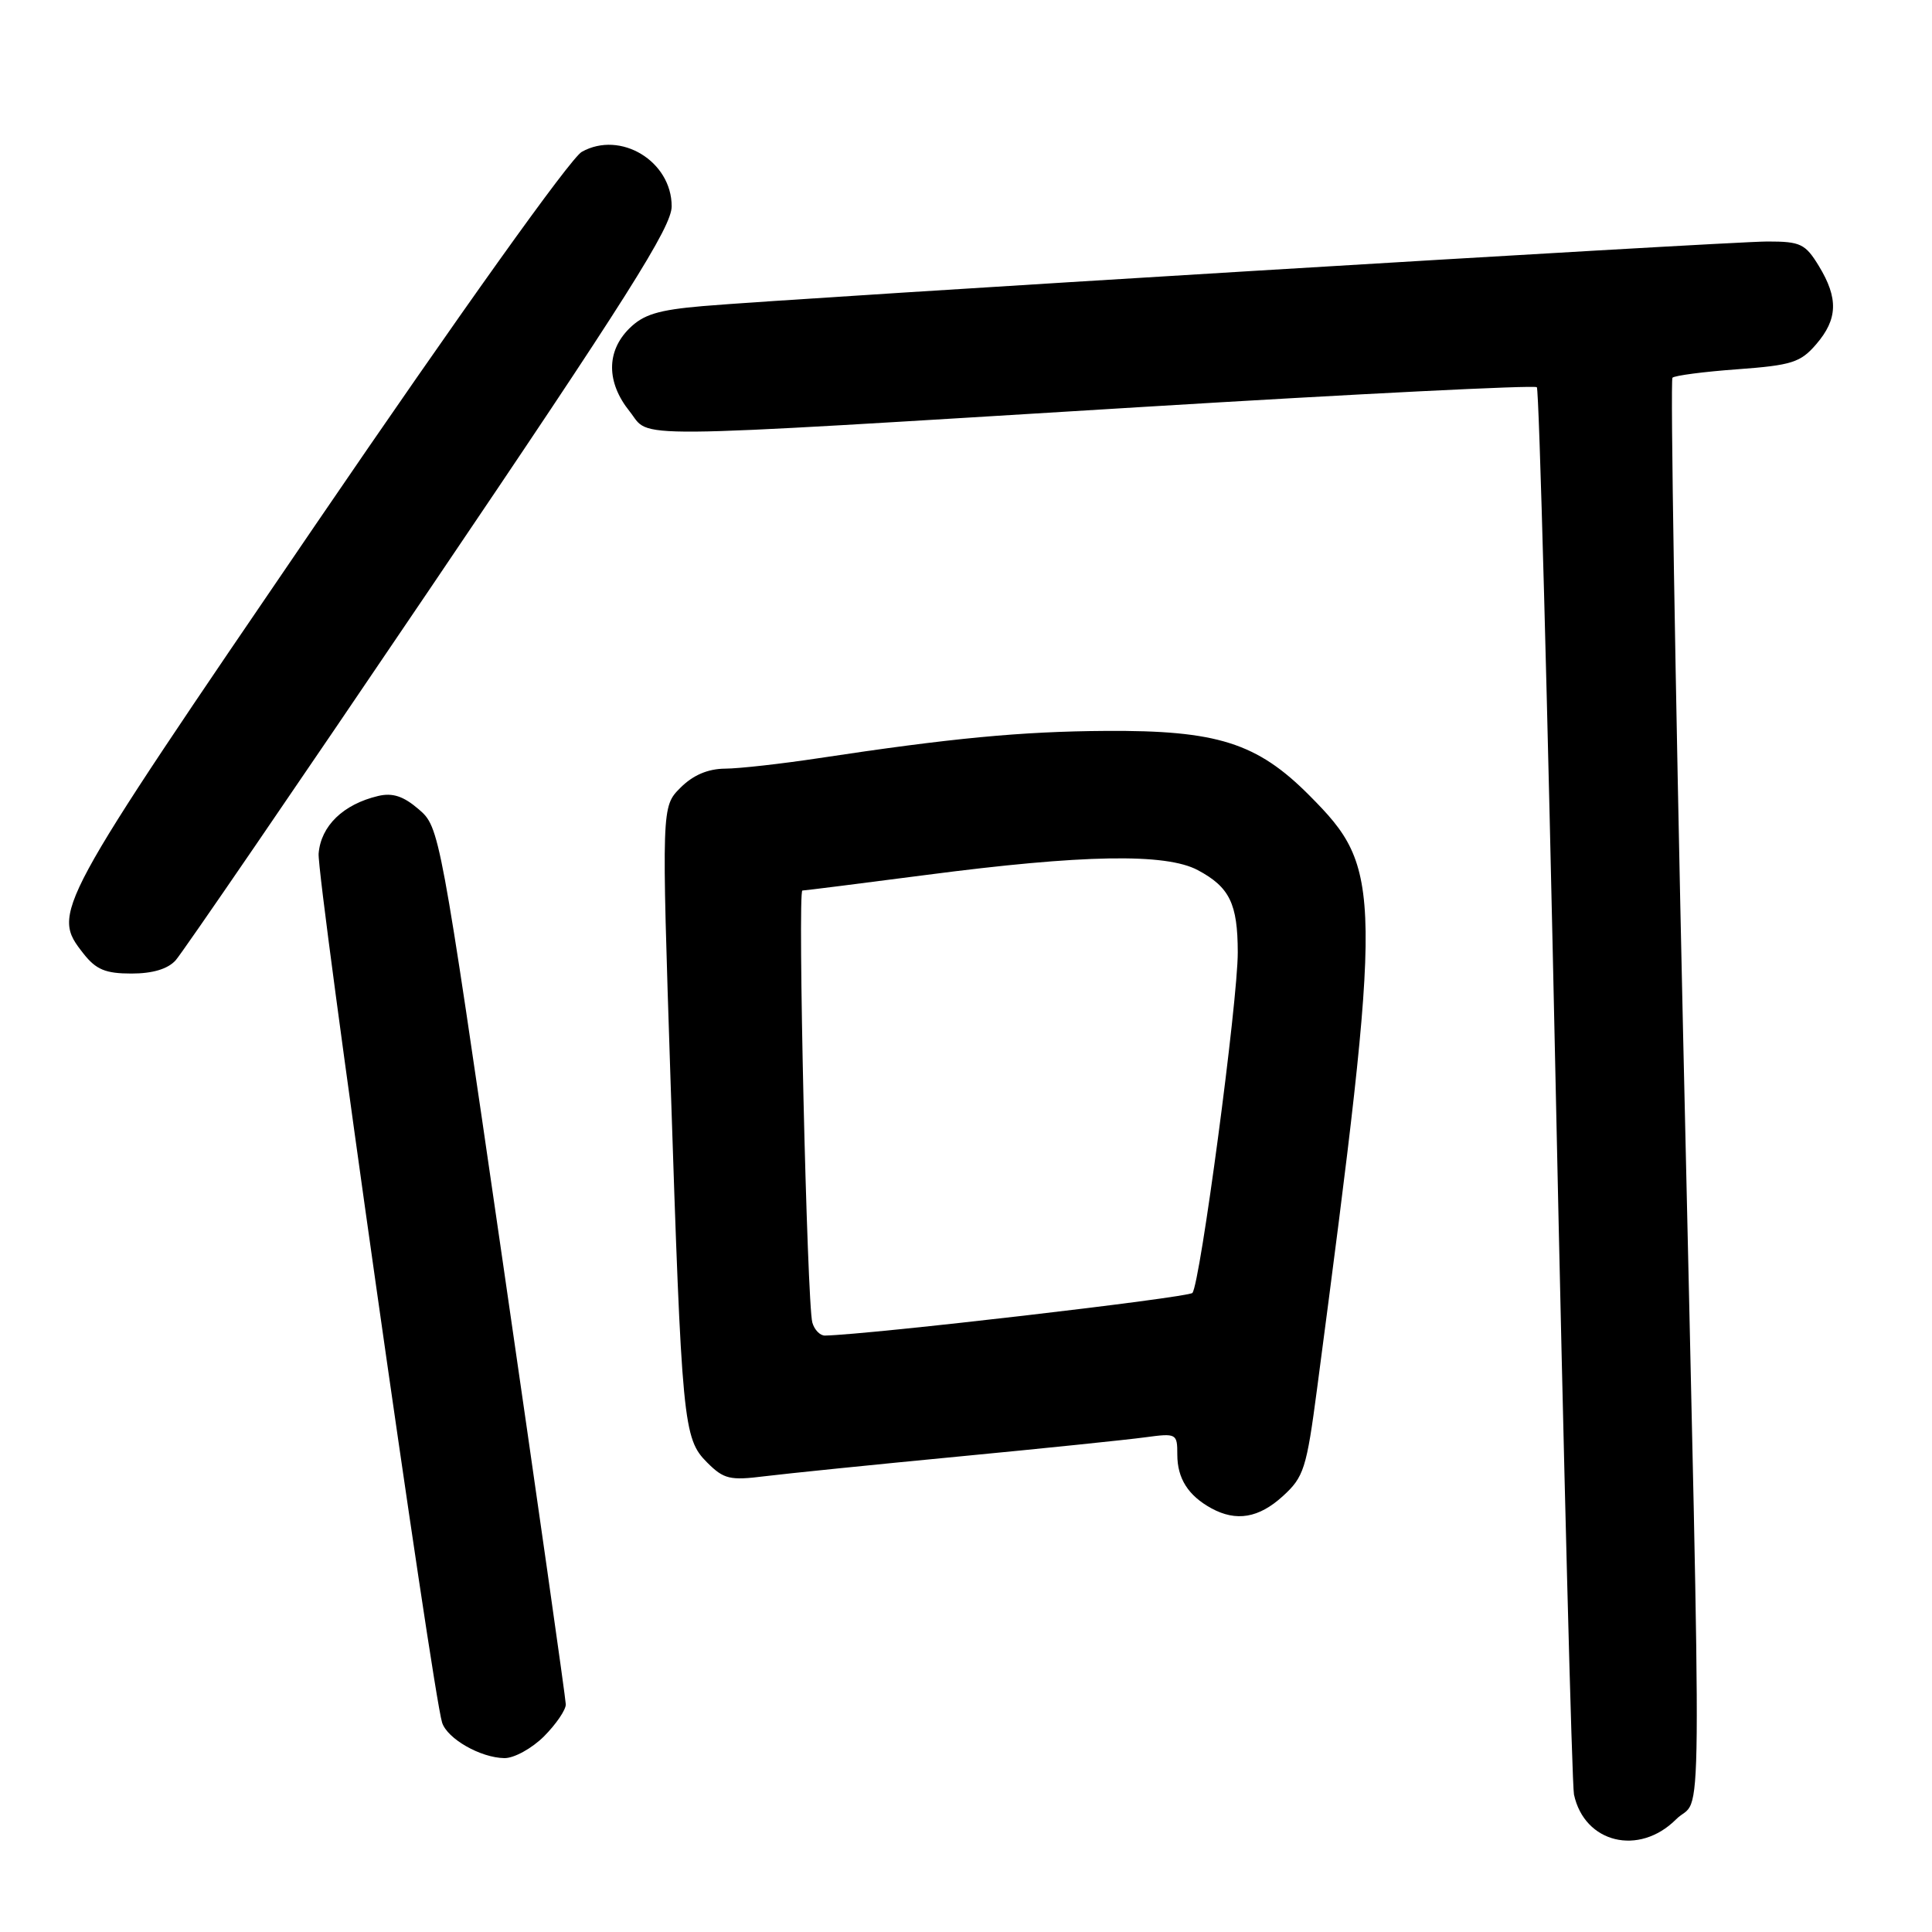 <?xml version="1.0" encoding="UTF-8" standalone="no"?>
<!DOCTYPE svg PUBLIC "-//W3C//DTD SVG 1.1//EN" "http://www.w3.org/Graphics/SVG/1.1/DTD/svg11.dtd" >
<svg xmlns="http://www.w3.org/2000/svg" xmlns:xlink="http://www.w3.org/1999/xlink" version="1.1" viewBox="0 0 256 256">
 <g >
 <path fill="currentColor"
d=" M 222.08 241.08 C 225.63 237.52 225.53 248.73 223.02 137.04 C 221.96 89.49 221.32 50.34 221.61 50.05 C 221.91 49.76 225.78 49.25 230.23 48.93 C 237.42 48.40 238.58 48.03 240.66 45.61 C 243.52 42.29 243.61 39.52 241.01 35.25 C 239.21 32.30 238.58 32.00 234.19 32.00 C 229.02 32.00 105.52 39.49 93.11 40.56 C 87.19 41.07 85.24 41.67 83.36 43.55 C 80.33 46.58 80.35 50.67 83.42 54.50 C 86.35 58.16 81.24 58.20 151.30 53.93 C 179.79 52.19 203.35 51.01 203.64 51.31 C 203.94 51.61 205.06 93.17 206.13 143.68 C 207.20 194.18 208.30 236.52 208.56 237.78 C 209.94 244.22 217.17 245.98 222.08 241.08 Z  M 72.08 230.08 C 73.68 228.47 74.99 226.56 74.97 225.83 C 74.96 225.10 71.19 198.65 66.60 167.06 C 58.31 109.98 58.24 109.61 55.49 107.24 C 53.46 105.49 52.02 105.02 50.11 105.47 C 45.48 106.57 42.52 109.43 42.22 113.10 C 41.96 116.22 57.31 224.23 58.58 228.25 C 59.26 230.39 63.66 232.91 66.83 232.96 C 68.11 232.98 70.47 231.68 72.08 230.08 Z  M 169.98 198.25 C 172.77 195.71 173.12 194.62 174.52 184.00 C 183.28 117.49 183.25 115.21 173.50 105.40 C 166.57 98.43 161.28 96.75 146.50 96.85 C 135.34 96.92 126.06 97.80 108.50 100.46 C 103.55 101.21 97.96 101.84 96.08 101.85 C 93.80 101.87 91.84 102.70 90.16 104.38 C 87.66 106.89 87.66 106.89 88.85 143.19 C 90.34 188.68 90.53 190.62 93.70 193.79 C 95.91 196.00 96.72 196.19 101.33 195.61 C 104.18 195.26 115.72 194.08 127.00 193.00 C 138.28 191.92 149.41 190.77 151.75 190.45 C 155.90 189.89 156.00 189.95 156.00 192.75 C 156.00 195.90 157.44 198.17 160.50 199.85 C 163.81 201.66 166.80 201.15 169.98 198.25 Z  M 23.27 127.25 C 24.14 126.29 39.28 104.17 56.92 78.09 C 83.16 39.31 89.00 30.07 89.00 27.34 C 89.00 21.36 82.22 17.25 77.09 20.12 C 75.59 20.96 60.98 41.43 41.81 69.53 C 6.88 120.73 6.79 120.91 11.07 126.37 C 12.73 128.48 13.99 129.00 17.42 129.00 C 20.22 129.00 22.23 128.40 23.27 127.25 Z  M 107.64 175.25 C 106.93 172.73 105.67 118.00 106.32 118.00 C 106.62 118.00 113.98 117.07 122.68 115.94 C 143.49 113.22 154.47 113.03 158.72 115.30 C 162.93 117.55 164.00 119.74 164.01 126.18 C 164.03 132.63 159.02 170.17 158.00 171.32 C 157.44 171.94 115.37 176.83 109.32 176.97 C 108.67 176.99 107.91 176.21 107.64 175.25 Z "/>
</g>
</svg>